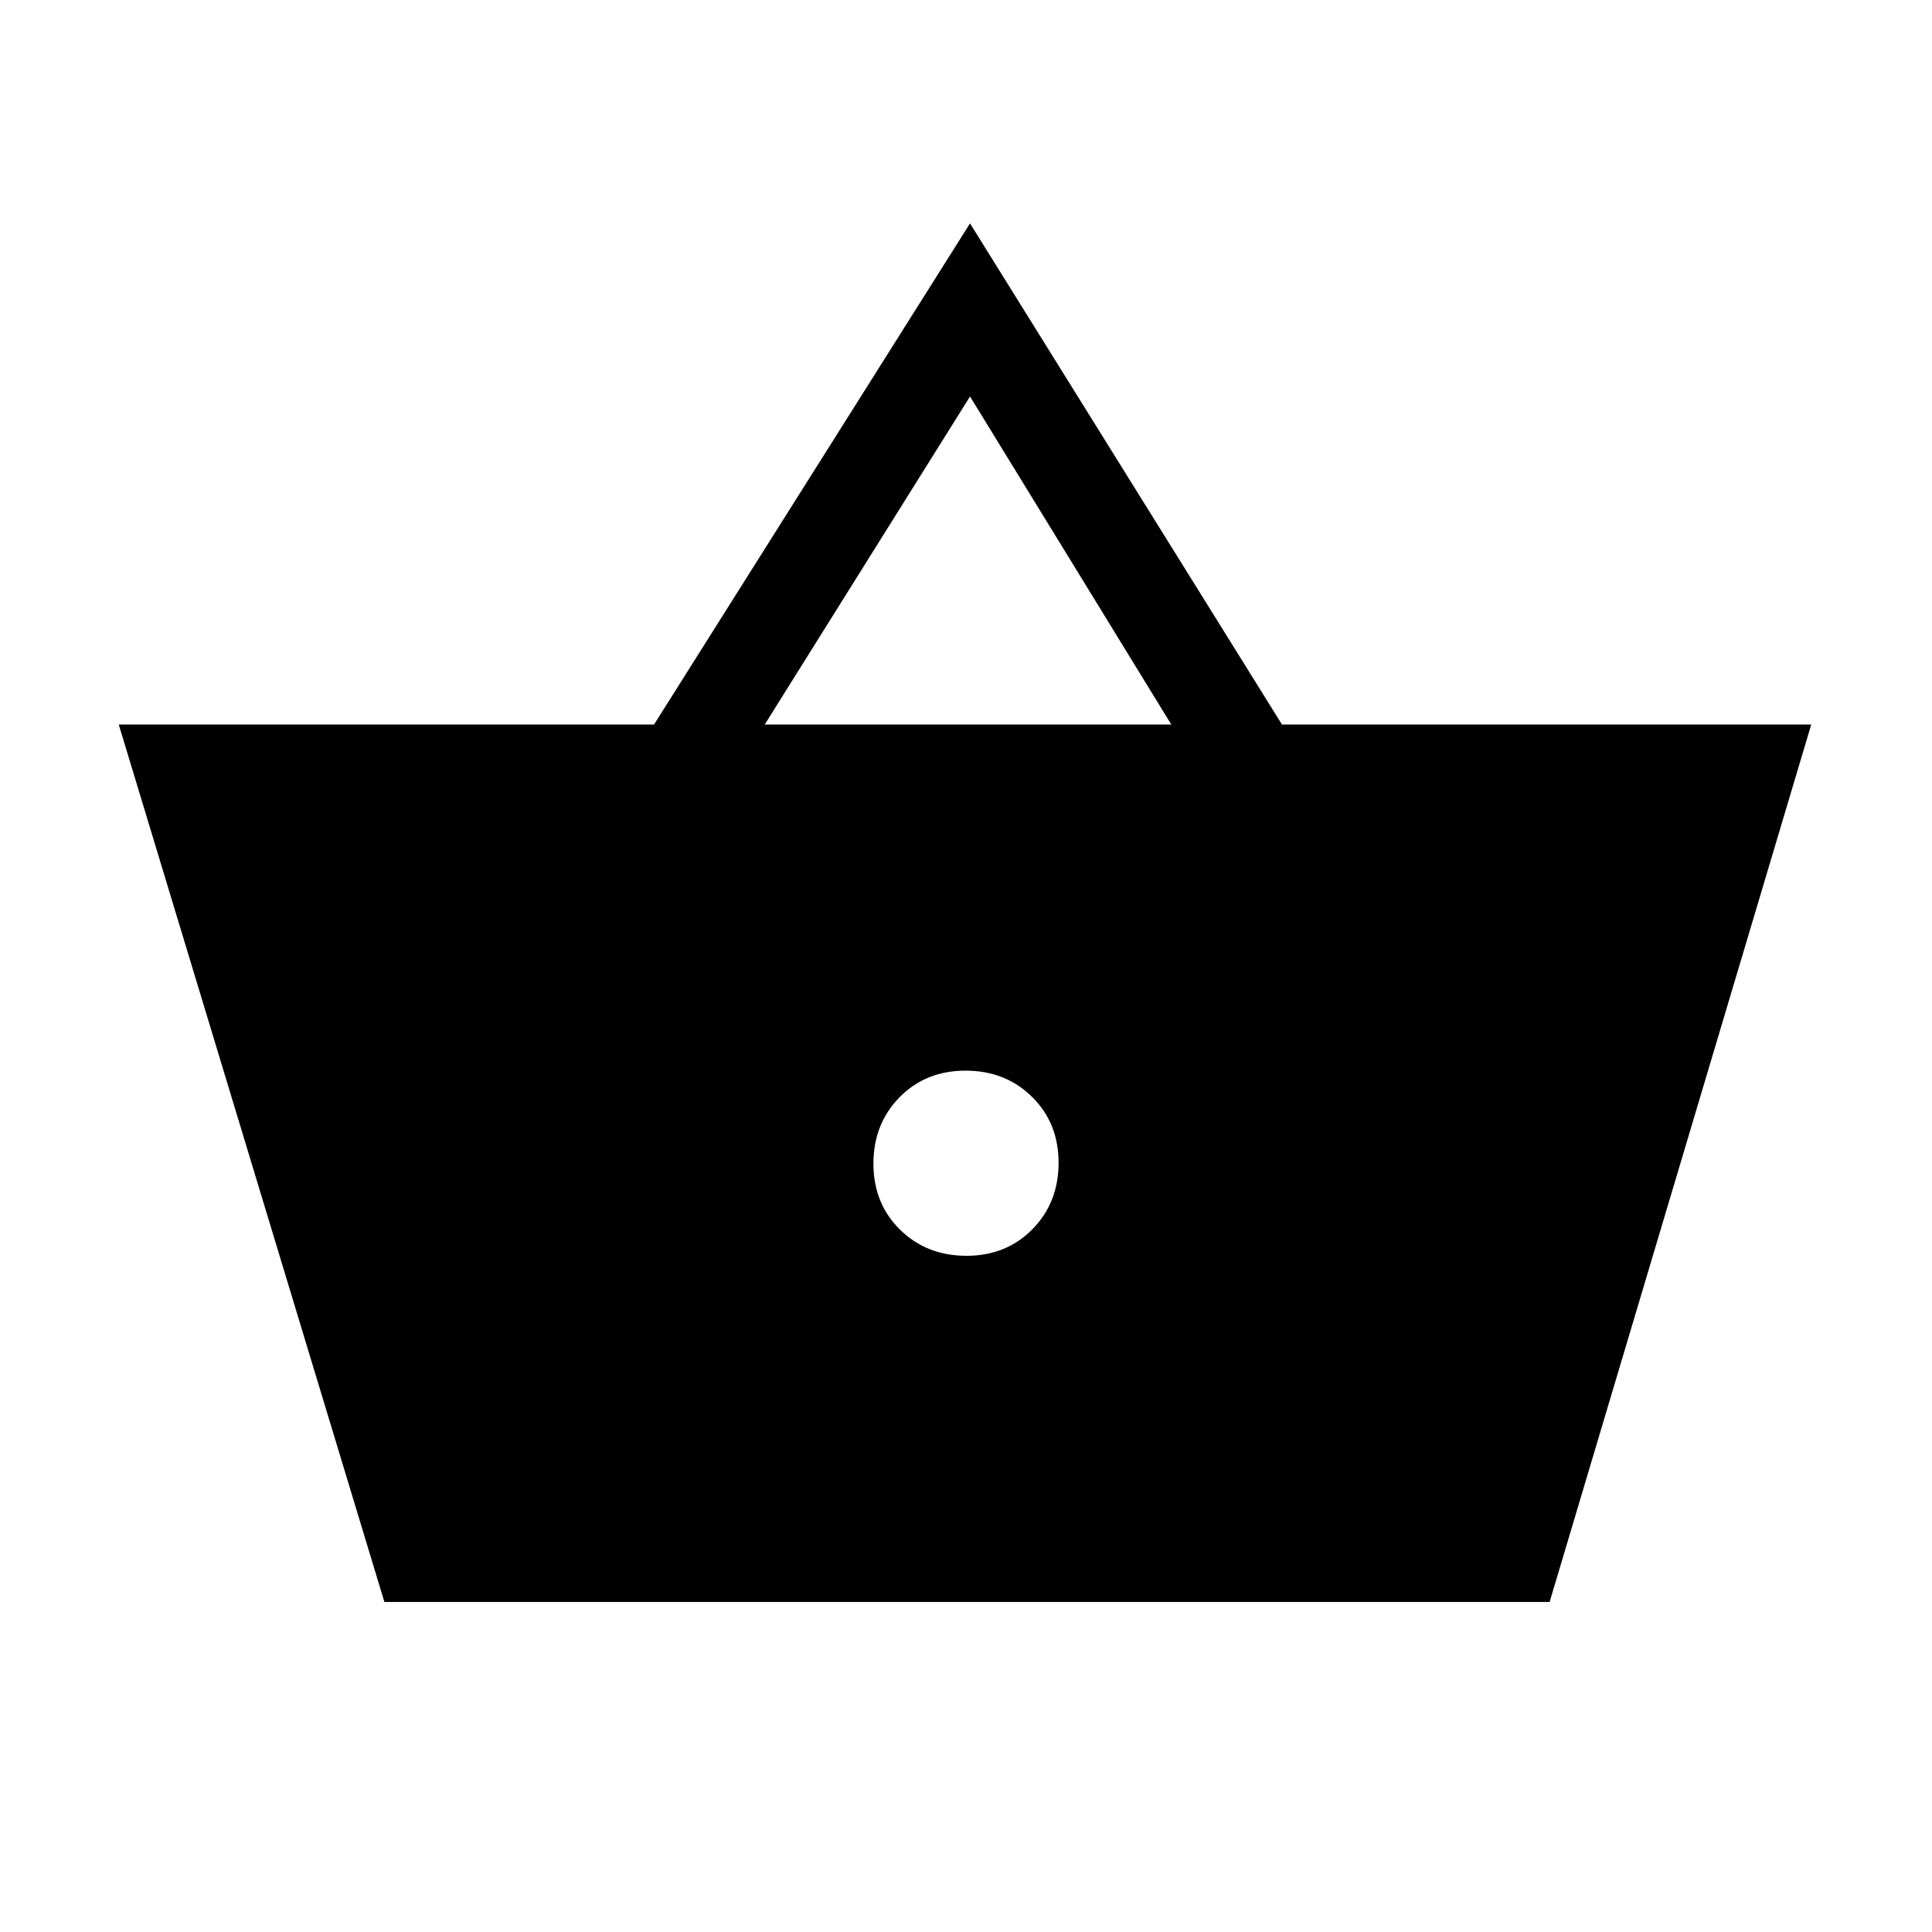 <svg xmlns="http://www.w3.org/2000/svg" height="20" viewBox="0 -960 960 960" width="20"><path d="M191-164 59-600h266l157-249 155 249h263L770-164H191Zm289.21-172Q500-336 513-349.21t13-33Q526-402 512.79-415t-33-13Q460-428 447-414.79t-13 33Q434-362 447.21-349t33 13ZM380-600h202L482-763 380-600Z"/></svg>